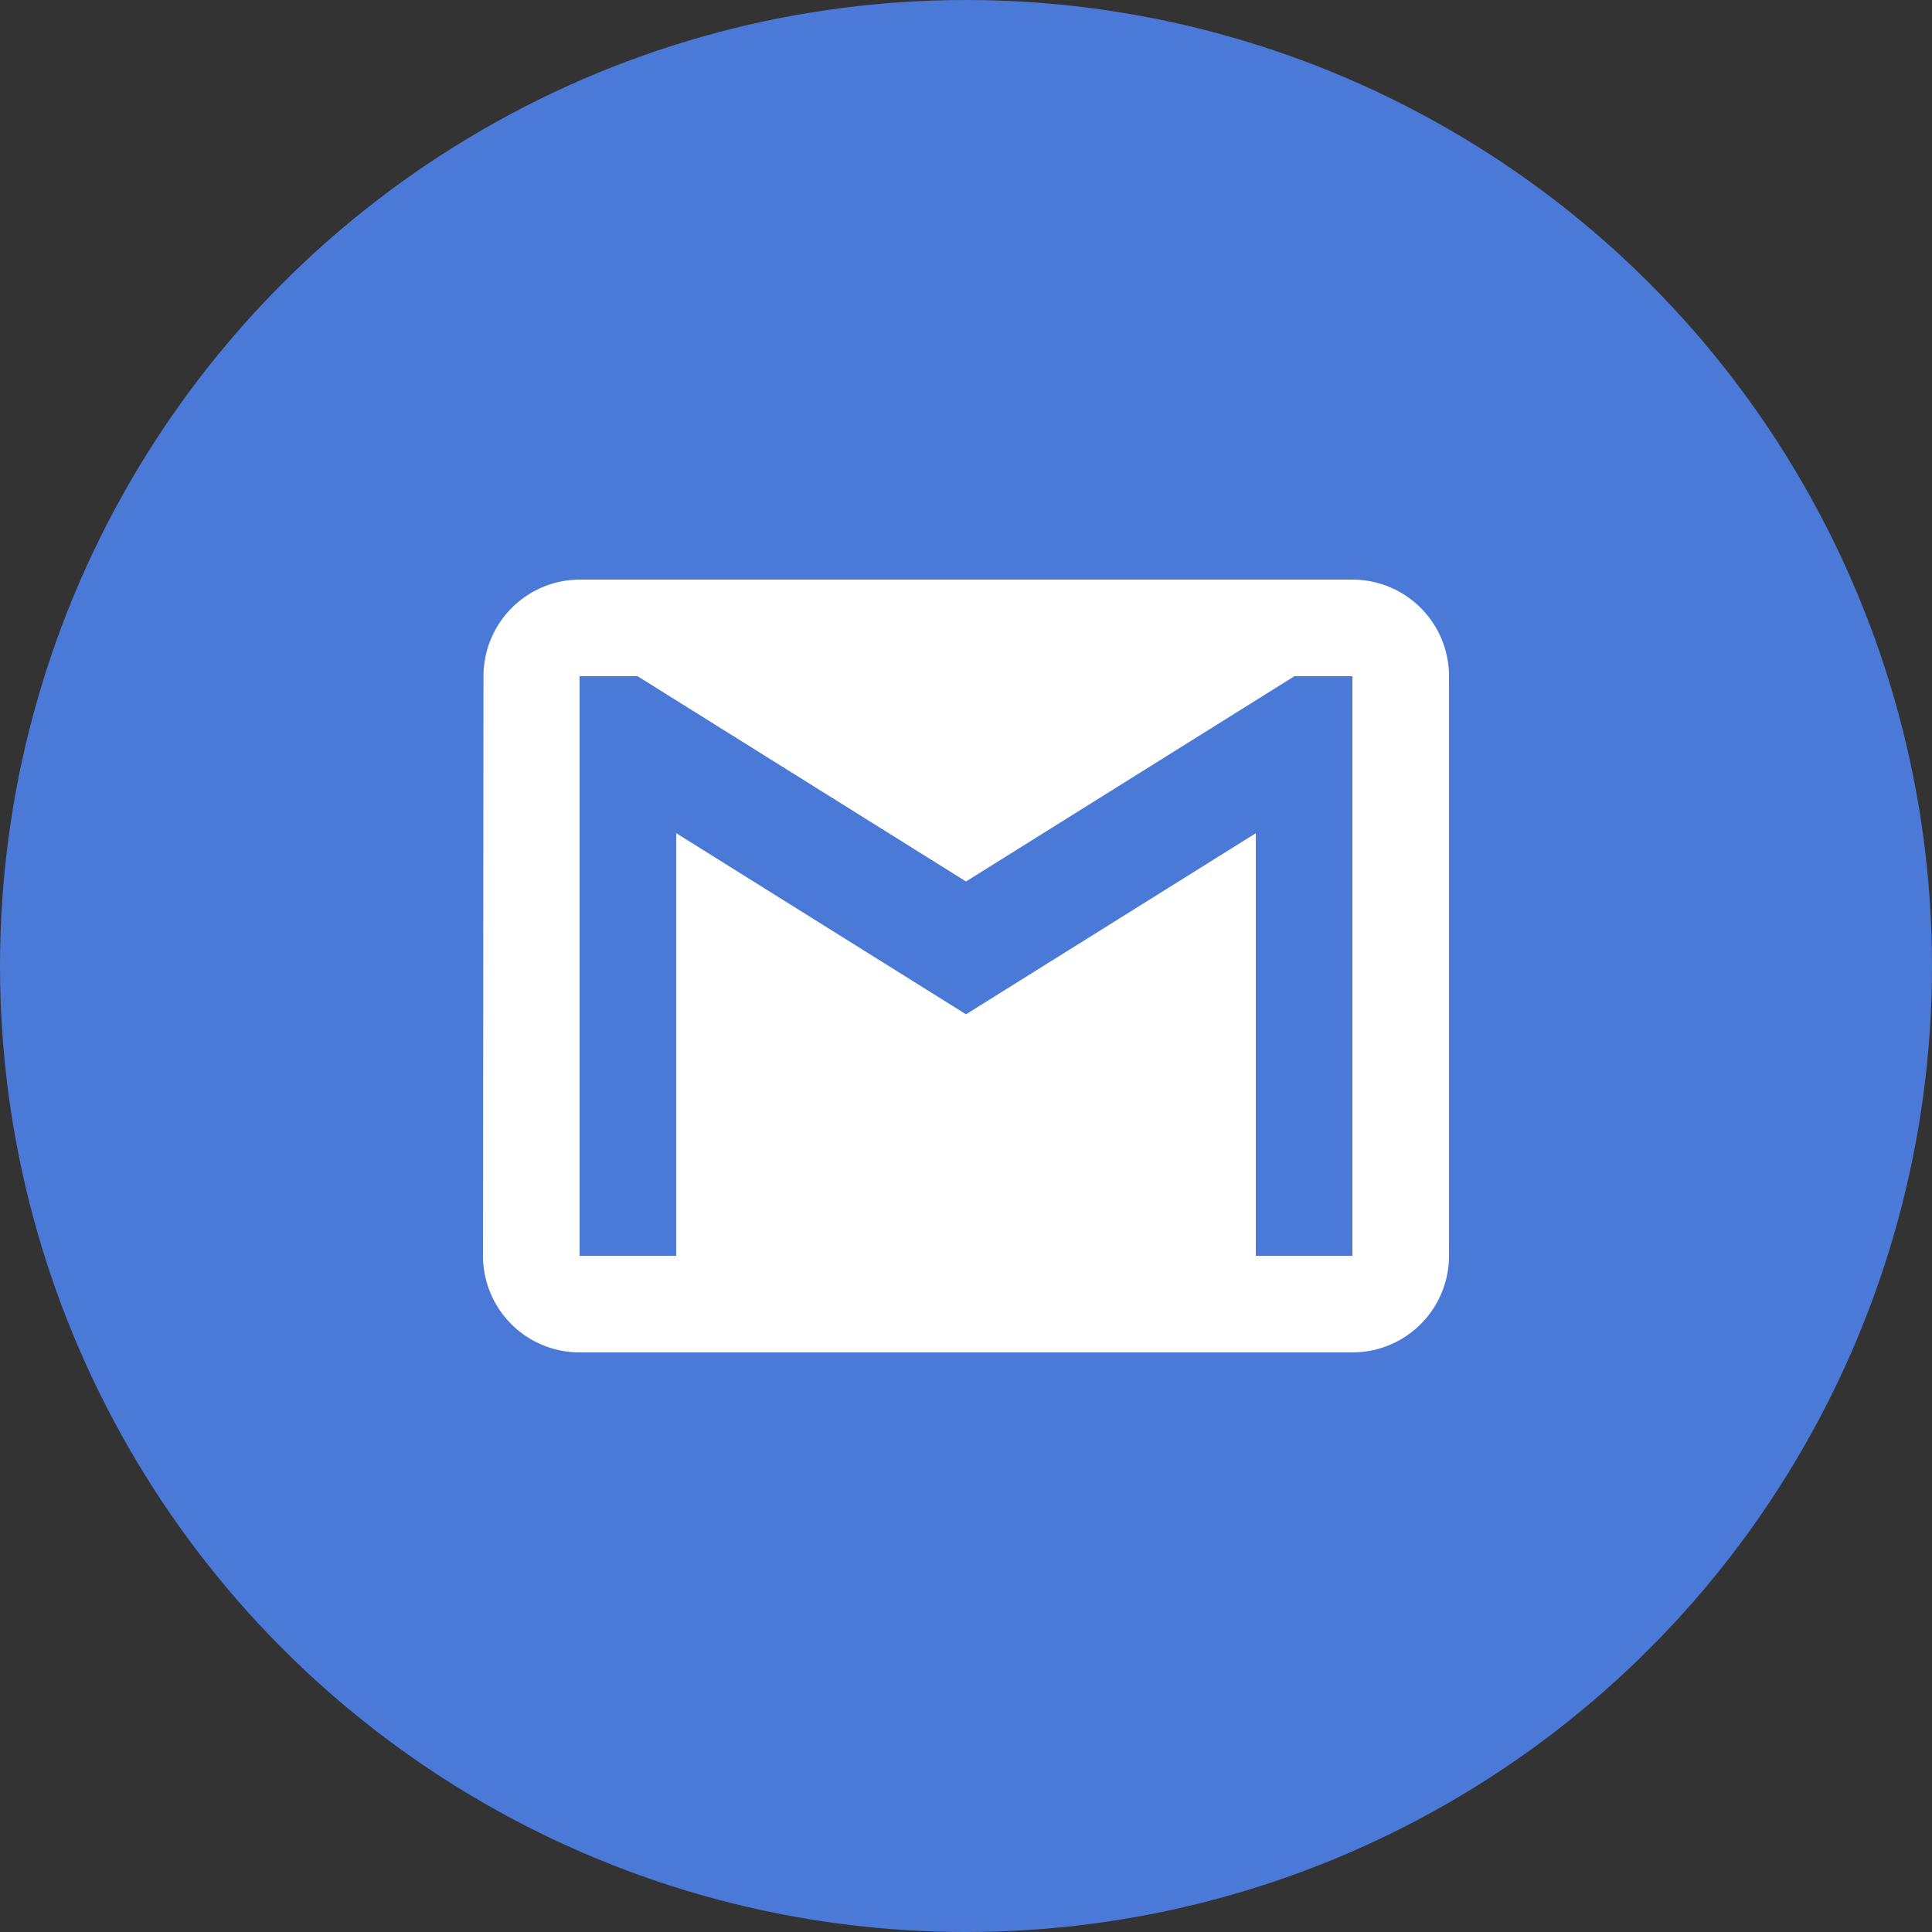 <svg xmlns="http://www.w3.org/2000/svg" width="40" height="40" viewBox="0 0 40 40"><rect x="0" y="0" width="40" height="40" fill="#333333" stroke="none"/><circle cx="20" cy="20" r="20" fill="#4b79d8"/><path d="M18,16H2a2,2,0,0,1-2-2L.01,2A2,2,0,0,1,2,0H18a2,2,0,0,1,2,2V14A2,2,0,0,1,18,16ZM16,5.25V14h2V2H16.8L10,6.25,3.2,2H2V14H4V5.25L10,9l6-3.749Z" transform="translate(10 12)" fill="#fff"/></svg>